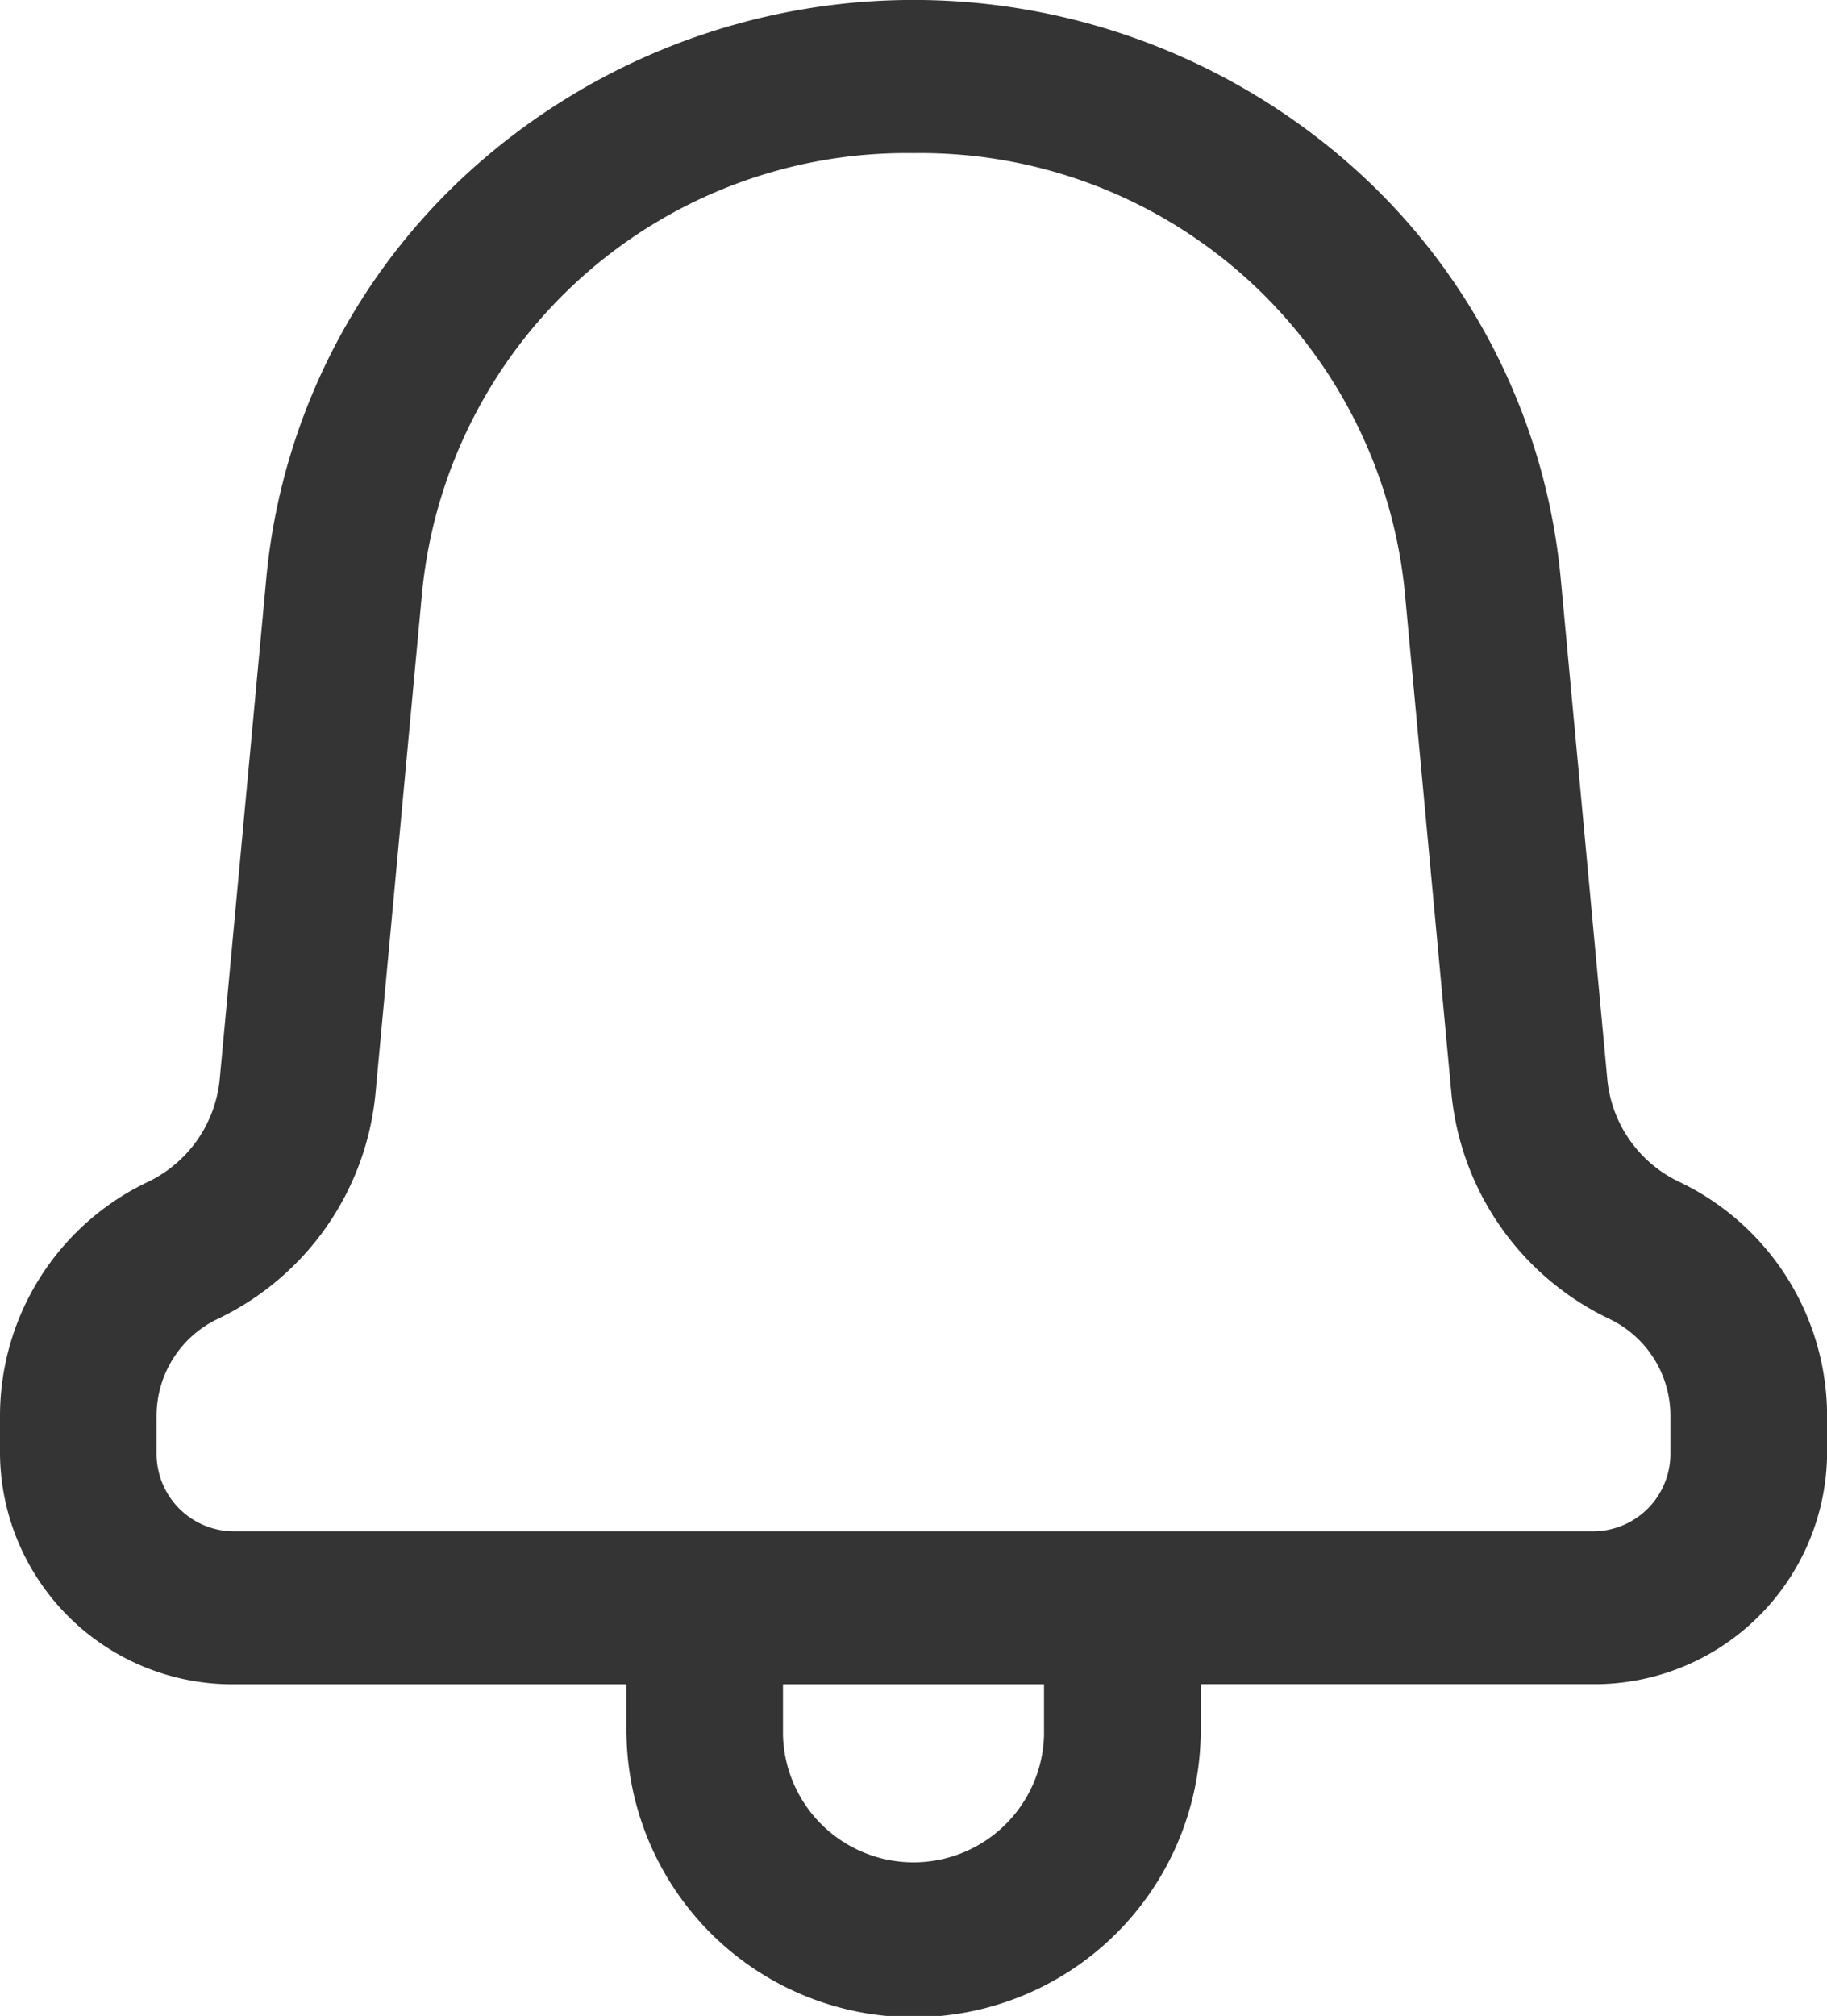 <svg xmlns="http://www.w3.org/2000/svg" width="19.043" height="21" viewBox="0 0 19.043 21">
  <path id="Shape" d="M6.529,18.076v-.531H2.448A2.423,2.423,0,0,1,0,15.152v-.405a2.7,2.7,0,0,1,1.539-2.434,1.328,1.328,0,0,0,.751-1.071L2.776,6.02A6.548,6.548,0,0,1,4.954,1.731a6.891,6.891,0,0,1,9.136,0A6.553,6.553,0,0,1,16.267,6.02l.486,5.222A1.322,1.322,0,0,0,17.5,12.31a2.705,2.705,0,0,1,1.544,2.436v.405a2.424,2.424,0,0,1-2.449,2.393h-4.08v.531a2.993,2.993,0,0,1-5.985,0Zm1.632,0a1.361,1.361,0,0,0,2.721,0v-.531H8.161ZM4.4,6.165l-.486,5.222a2.908,2.908,0,0,1-1.642,2.351,1.119,1.119,0,0,0-.64,1.009v.405a.808.808,0,0,0,.816.8H16.594a.808.808,0,0,0,.817-.8v-.405a1.118,1.118,0,0,0-.637-1.008,2.913,2.913,0,0,1-1.646-2.352l-.486-5.222a5.072,5.072,0,0,0-5.12-4.57A5.072,5.072,0,0,0,4.4,6.165Z" transform="translate(0 0)" fill="#343434"/>
</svg>
